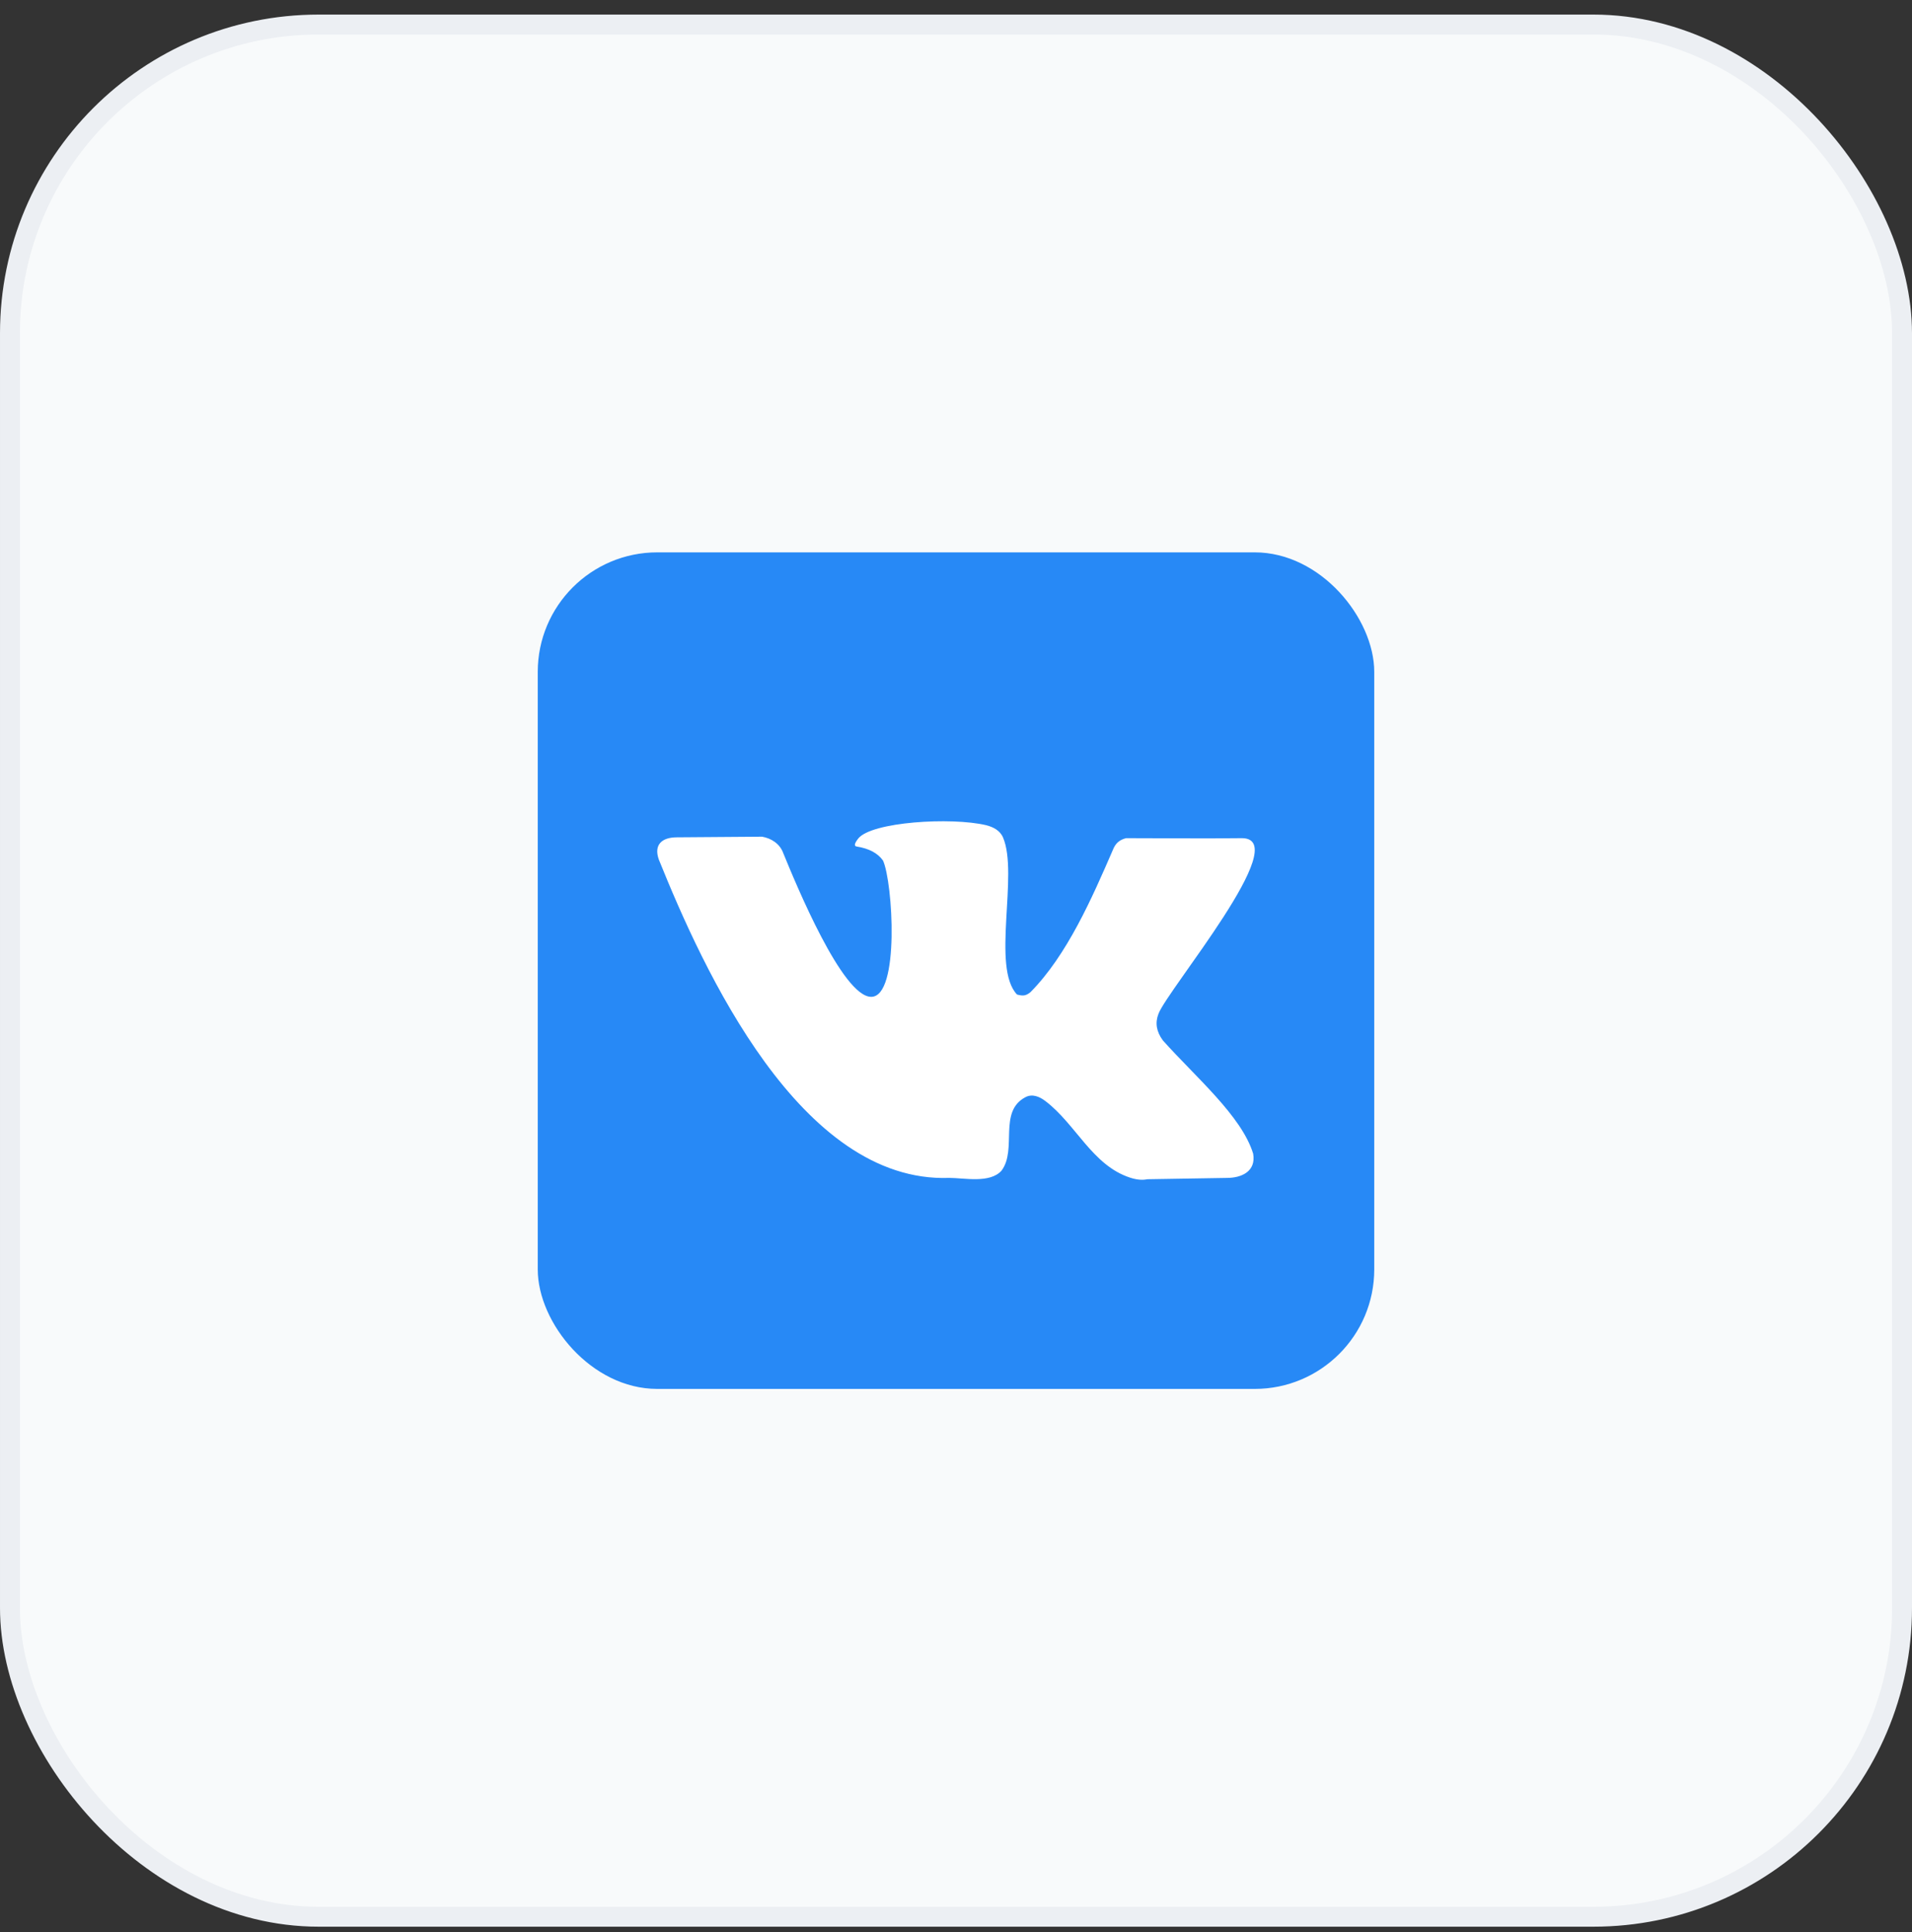 <svg width="96" height="97" viewBox="0 0 96 97" fill="none" xmlns="http://www.w3.org/2000/svg">
<rect x="0" y="0" width="96" height="97" fill="#333333" stroke="none"/>
<rect x="0.5" y="1.232" width="95" height="95" rx="15.5" fill="#F8FAFB"/>
<rect x="0.5" y="1.232" width="95" height="95" rx="15.5" stroke="#ECEFF3"/>
<rect x="27" y="27.732" width="42" height="42" rx="6" fill="#2789F6"/>
<path d="M58.385 52.233C58.062 51.795 57.989 51.351 58.166 50.901C58.607 49.701 65.024 42.081 62.351 42.081C60.514 42.105 58.304 42.081 56.543 42.081C56.216 42.161 56.005 42.332 55.872 42.681C54.842 45.056 53.582 47.954 51.735 49.817C51.492 50.013 51.341 50.004 51.064 49.932C49.768 48.568 51.15 43.895 50.362 42.048C50.206 41.687 49.867 41.523 49.519 41.431C47.76 41.012 43.742 41.262 43.087 42.105C42.9 42.347 42.873 42.478 43.009 42.5C43.633 42.599 44.075 42.834 44.336 43.207C44.827 44.288 45.188 50.047 43.742 50.047C42.297 50.047 39.965 44.395 39.325 42.828C39.154 42.357 38.721 42.086 38.263 42.007L33.986 42.039C33.234 42.039 32.814 42.41 33.08 43.157C35.308 48.687 40.184 59.407 47.661 59.138C48.41 59.138 49.699 59.426 50.284 58.776C51.087 57.71 50.107 55.81 51.486 55.086C51.833 54.901 52.194 55.056 52.492 55.283C54.026 56.451 54.84 58.5 56.731 59.122C57.063 59.232 57.355 59.259 57.605 59.205L61.601 59.139C62.343 59.139 63.074 58.809 62.92 57.922C62.338 56.02 60.016 54.064 58.385 52.233Z" fill="white"/>
</svg>
